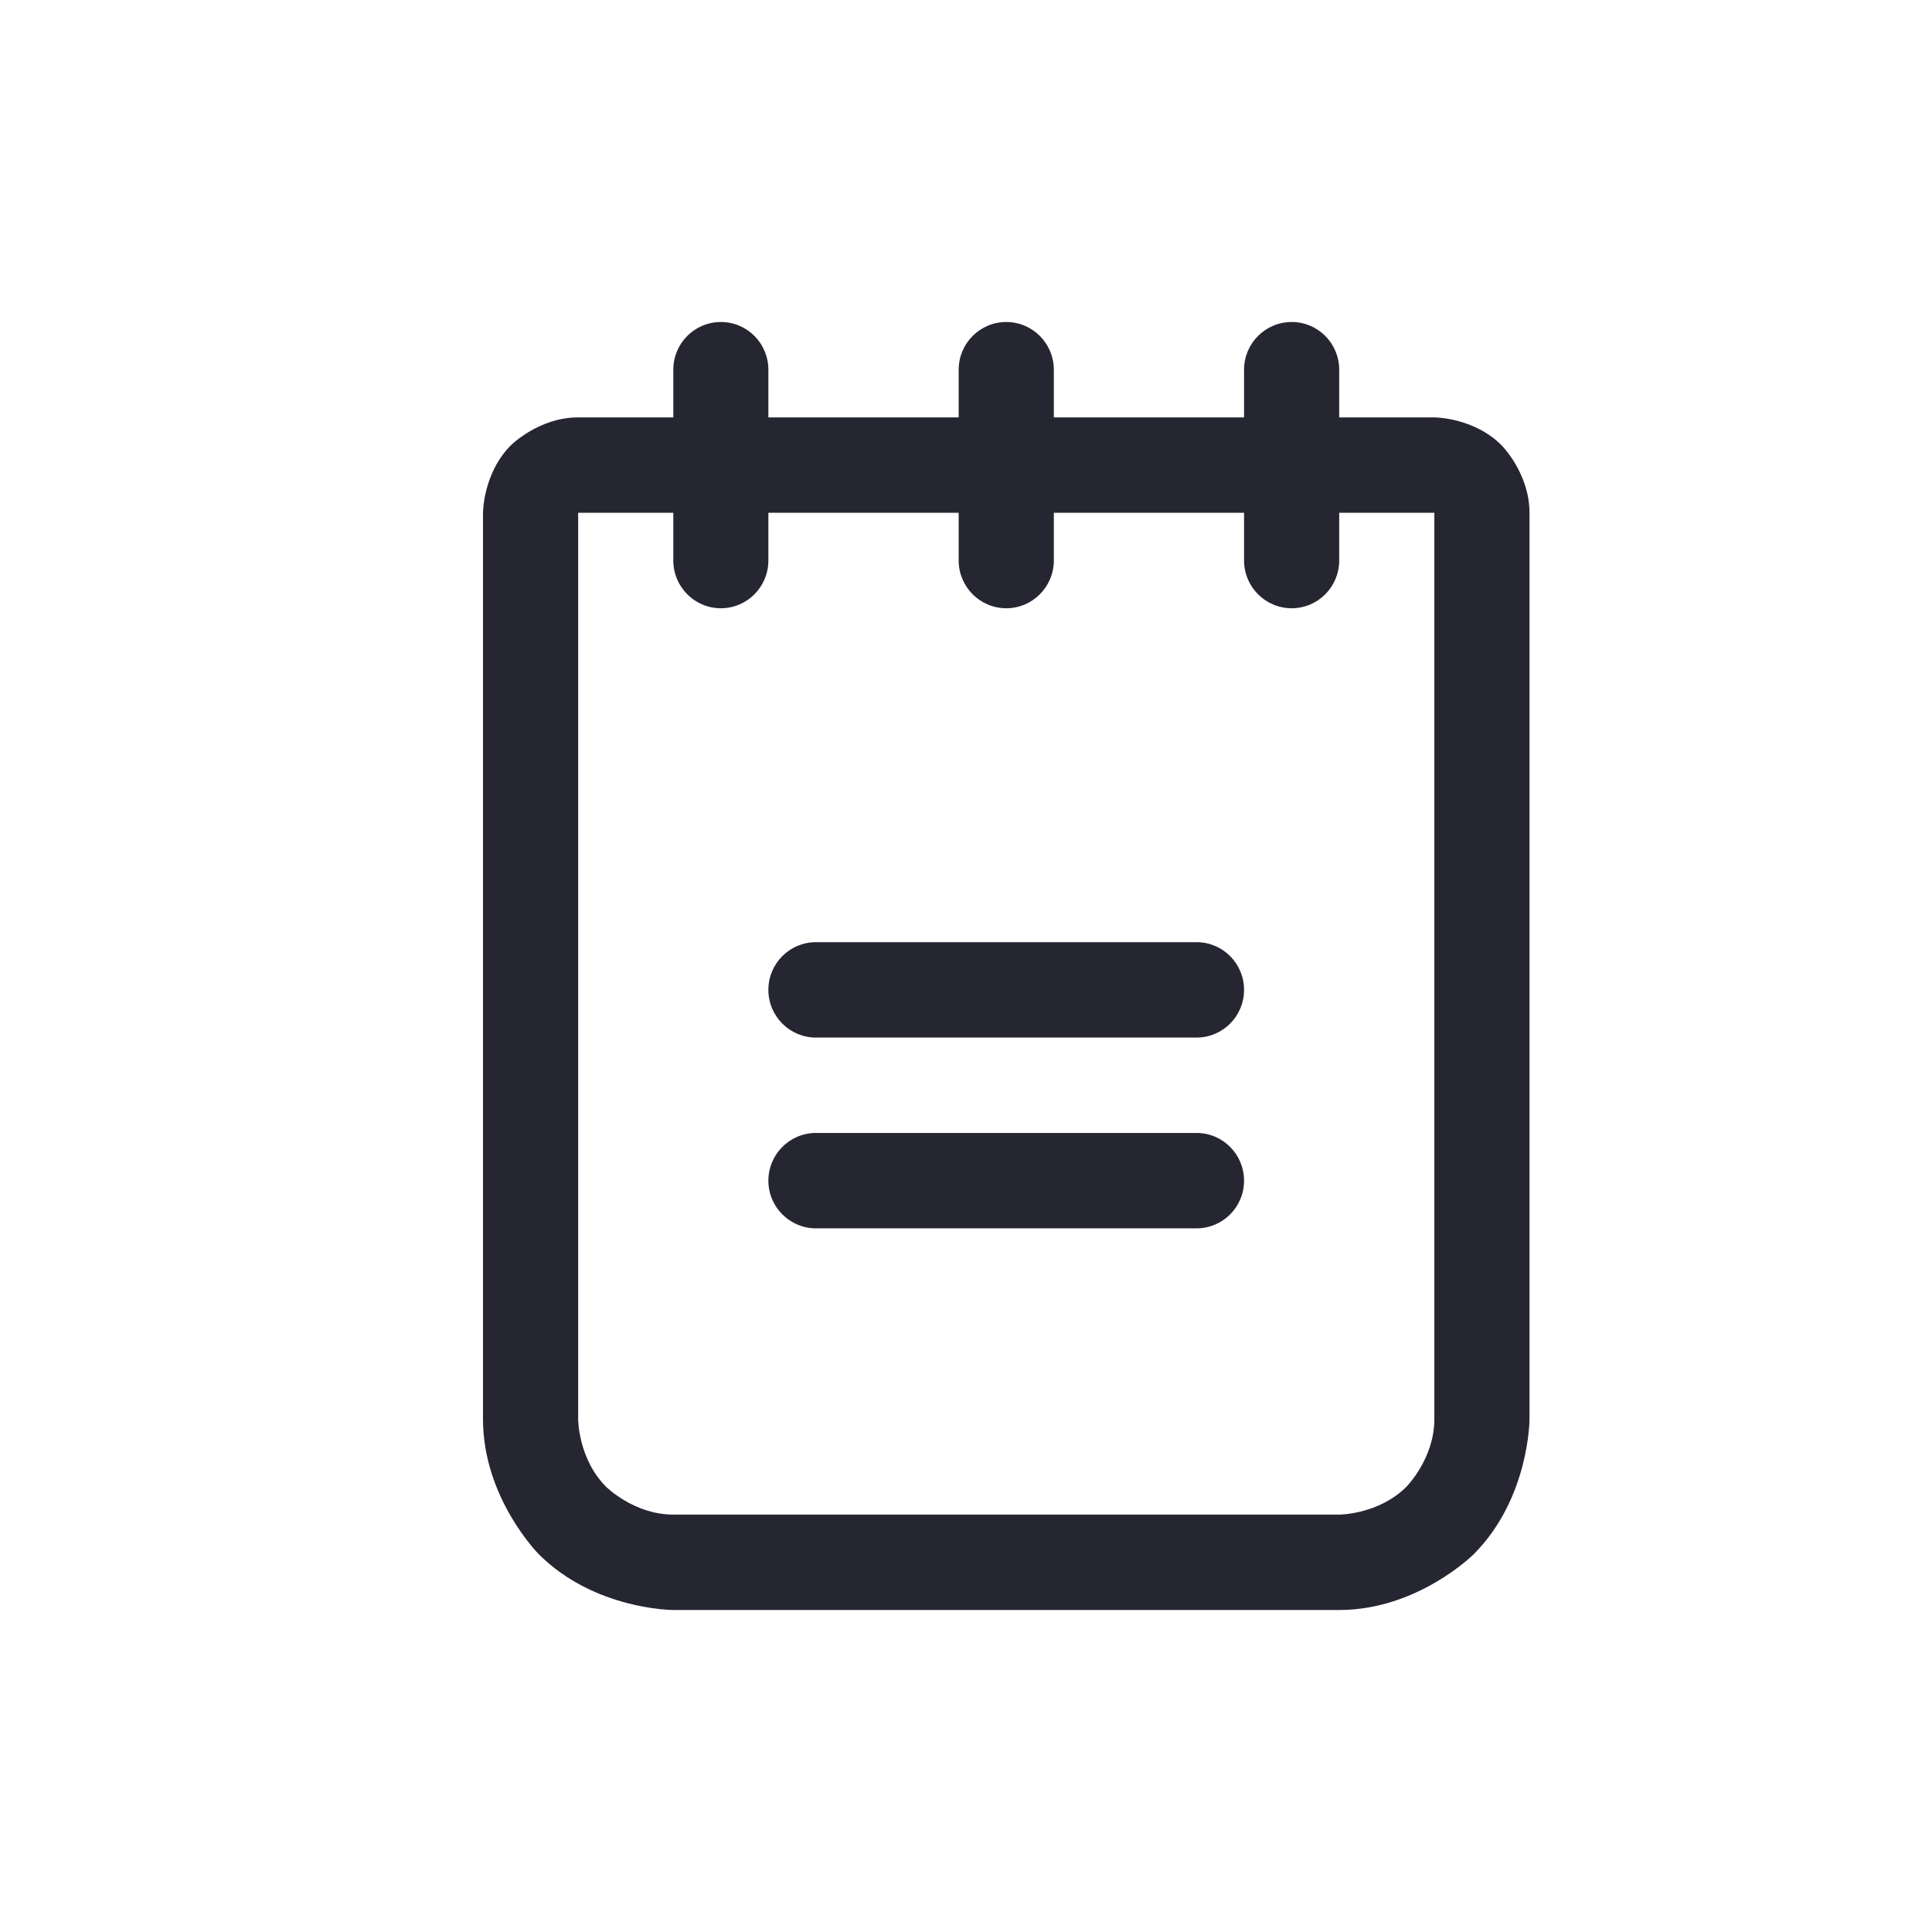 <svg width="24" height="24" viewBox="0 0 24 24" fill="none" xmlns="http://www.w3.org/2000/svg">
<path d="M10.136 12.889H14.864C15.19 12.889 15.454 12.624 15.454 12.296C15.454 11.969 15.19 11.704 14.864 11.704H10.136C9.81 11.704 9.545 11.969 9.545 12.296C9.545 12.624 9.81 12.889 10.136 12.889Z" fill="#262633"/>
<path d="M10.136 15.259H14.864C15.19 15.259 15.454 14.994 15.454 14.667C15.454 14.339 15.19 14.074 14.864 14.074H10.136C9.81 14.074 9.545 14.339 9.545 14.667C9.545 14.994 9.81 15.259 10.136 15.259Z" fill="#262633"/>
<path fill-rule="evenodd" clip-rule="evenodd" d="M6.346 5.532C6.346 5.532 6.692 5.185 7.182 5.185H17.818C17.818 5.185 18.308 5.185 18.654 5.532C18.654 5.532 19 5.879 19 6.37V17.63C19 17.63 19 18.611 18.308 19.306C18.308 19.306 17.615 20 16.636 20H8.364C8.364 20 7.385 20 6.692 19.306C6.692 19.306 6 18.611 6 17.63V6.37C6 6.37 6 5.879 6.346 5.532ZM7.182 6.37V17.63C7.182 17.63 7.182 18.12 7.528 18.468C7.528 18.468 7.874 18.815 8.364 18.815H16.636C16.636 18.815 17.126 18.815 17.472 18.468C17.472 18.468 17.818 18.12 17.818 17.63V6.37H7.182Z" fill="#262633"/>
<path d="M8.364 4.593V6.963C8.364 7.29 8.628 7.556 8.955 7.556C9.281 7.556 9.545 7.29 9.545 6.963V4.593C9.545 4.265 9.281 4 8.955 4C8.628 4 8.364 4.265 8.364 4.593Z" fill="#262633"/>
<path d="M11.909 4.593V6.963C11.909 7.29 12.174 7.556 12.5 7.556C12.826 7.556 13.091 7.29 13.091 6.963V4.593C13.091 4.265 12.826 4 12.5 4C12.174 4 11.909 4.265 11.909 4.593Z" fill="#262633"/>
<path d="M15.454 4.593V6.963C15.454 7.29 15.719 7.556 16.046 7.556C16.372 7.556 16.636 7.29 16.636 6.963V4.593C16.636 4.265 16.372 4 16.046 4C15.719 4 15.454 4.265 15.454 4.593Z" fill="#262633"/>
</svg>
